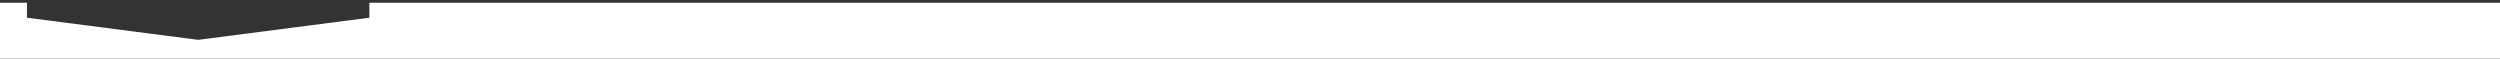<?xml version="1.0" encoding="utf-8"?>
<!-- Generator: Adobe Illustrator 19.1.1, SVG Export Plug-In . SVG Version: 6.00 Build 0)  -->
<svg version="1.1" id="Слой_1" xmlns="http://www.w3.org/2000/svg" xmlns:xlink="http://www.w3.org/1999/xlink" x="0px" y="0px"
	 viewBox="0 0 1920 45" style="enable-background:new 0 0 1920 45;" xml:space="preserve">
<rect x="0" y="0" width="1920" height="45" fill="#333333" stroke="none"/>
<style type="text/css">
	.st0{fill:#FFFFFF;}
</style>
<polygon class="st0" points="0,45.4 0,2.1 20.7,2.1 20.7,13.6 152.2,30.6 283.7,13.6 283.7,2.1 1920,2.1 1920,45.4 "/>
</svg>
